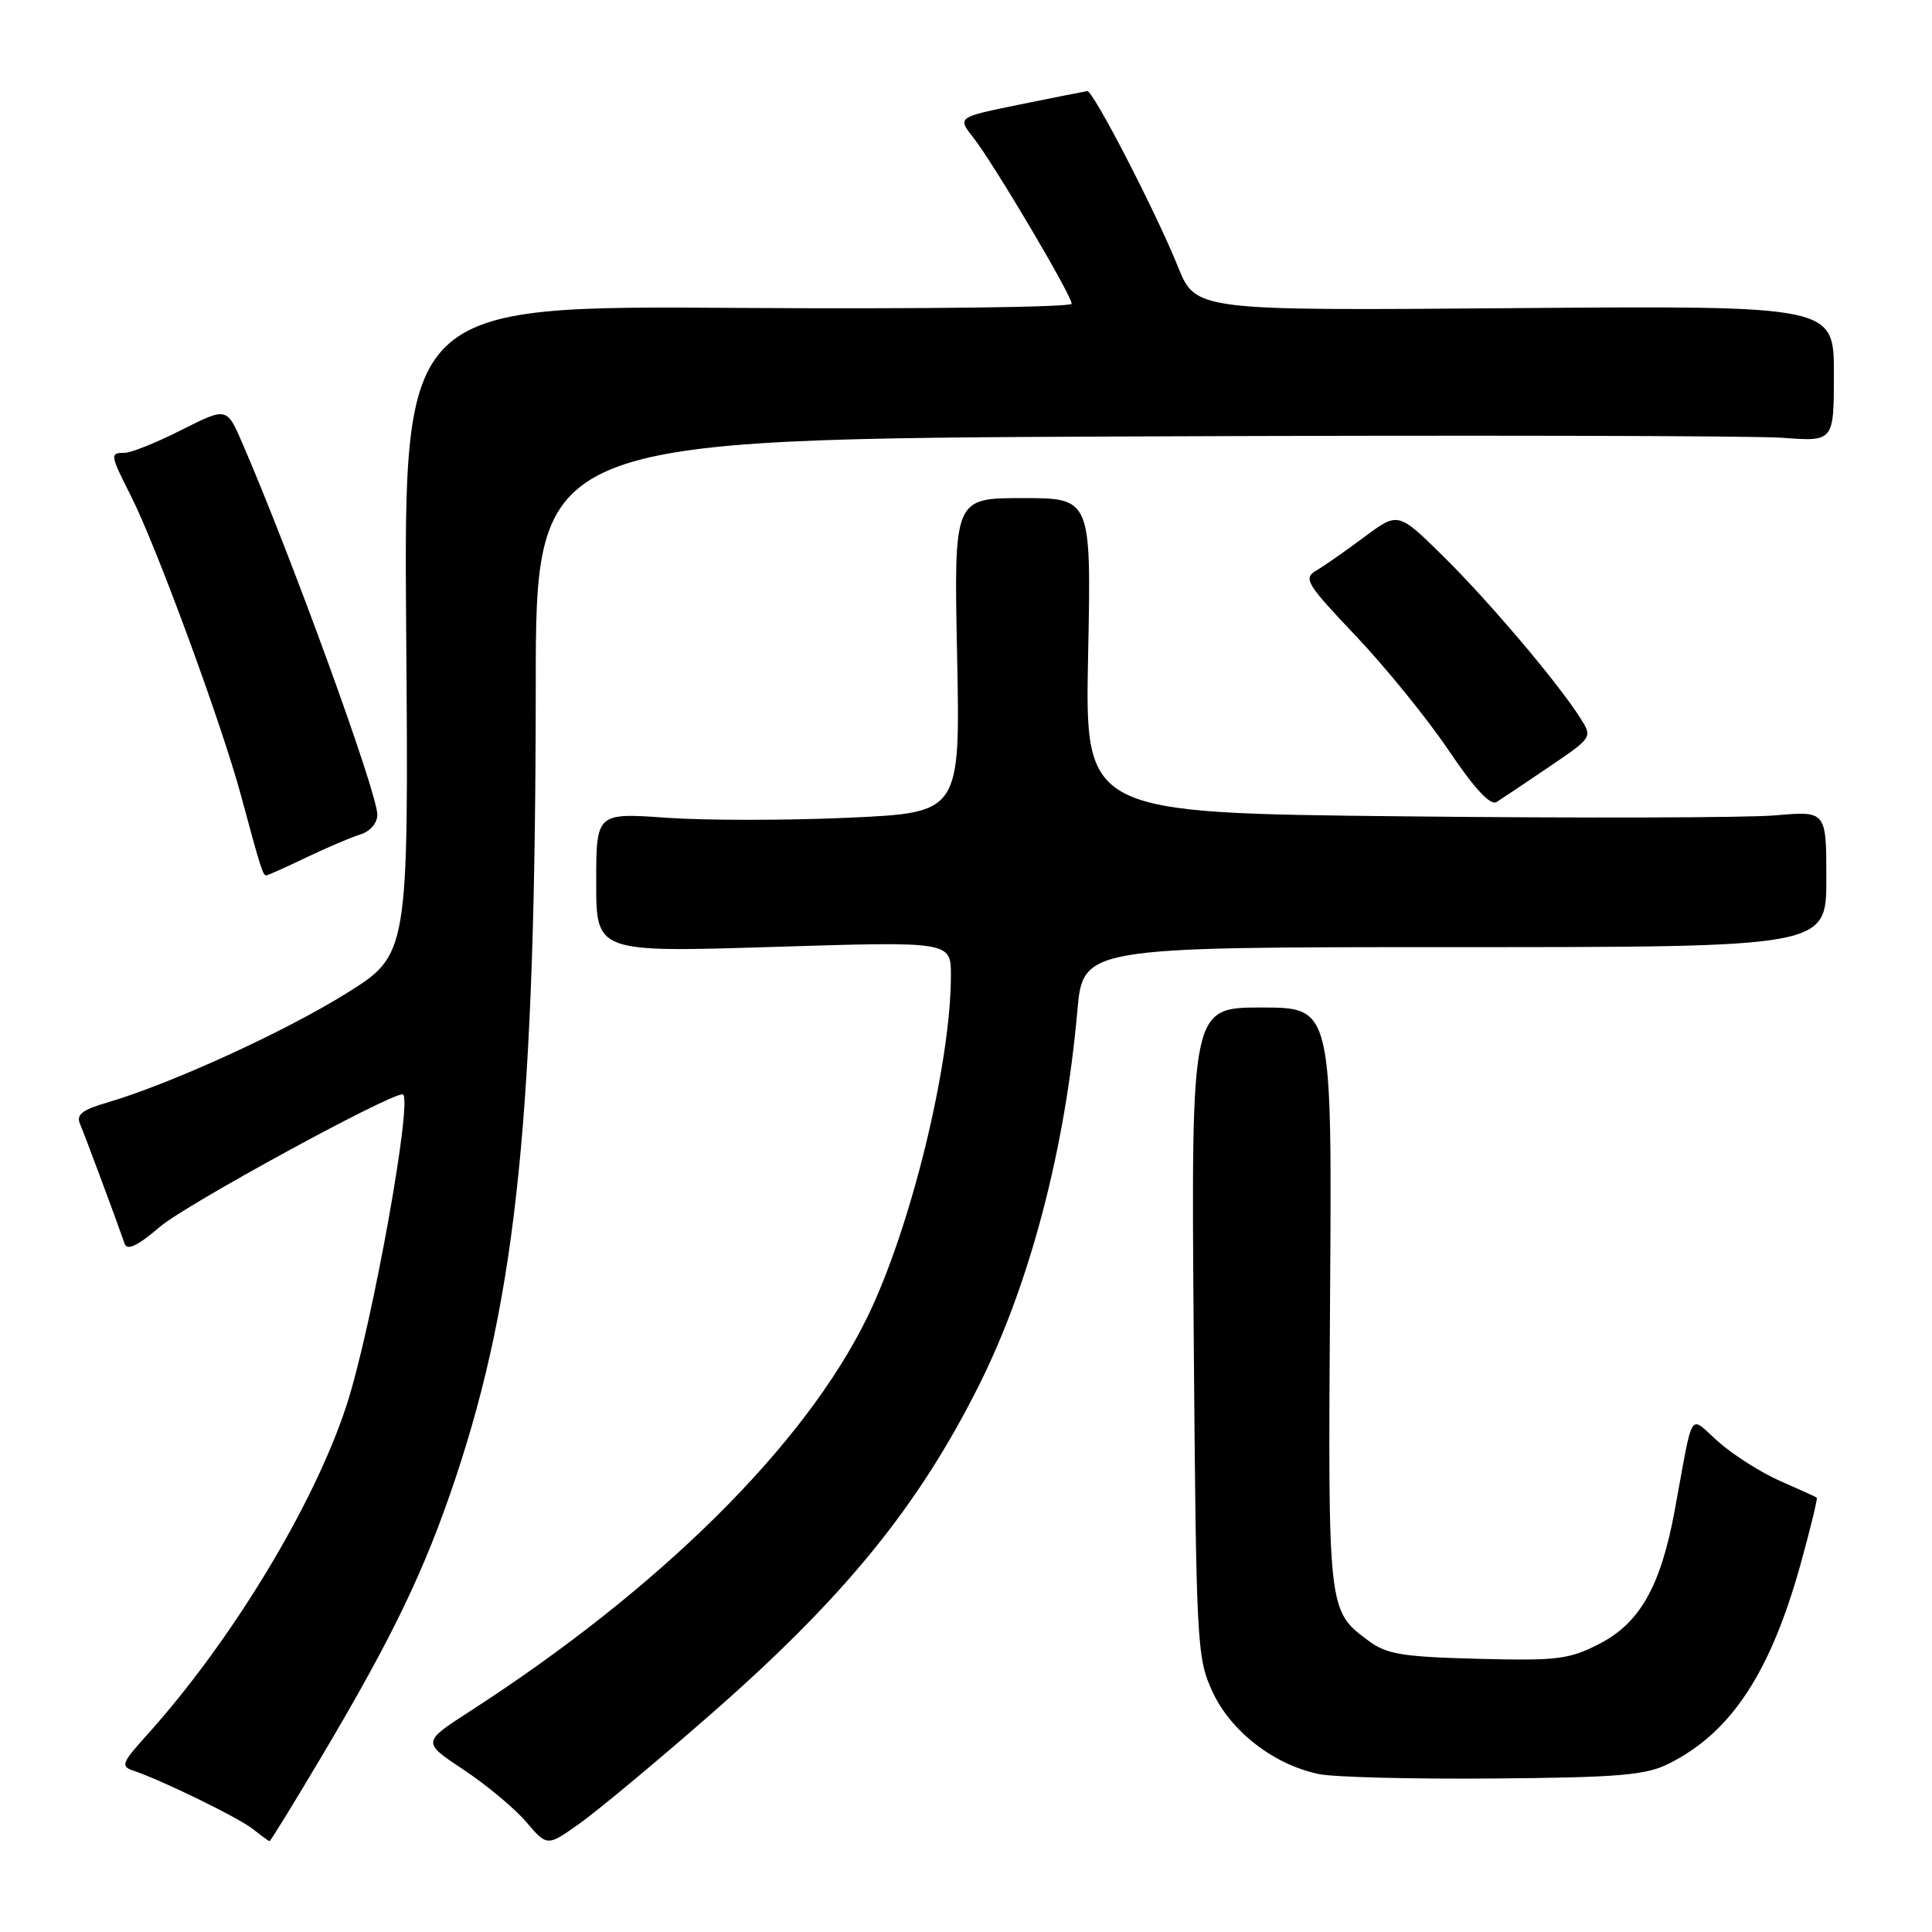 <?xml version="1.0" encoding="UTF-8" standalone="no"?>
<!DOCTYPE svg PUBLIC "-//W3C//DTD SVG 1.1//EN" "http://www.w3.org/Graphics/SVG/1.1/DTD/svg11.dtd" >
<svg xmlns="http://www.w3.org/2000/svg" xmlns:xlink="http://www.w3.org/1999/xlink" version="1.1" viewBox="0 0 256 256">
 <g >
 <path fill="currentColor"
d=" M 93.80 227.48 C 111.74 211.83 121.62 199.75 129.75 183.50 C 136.46 170.08 141.13 152.32 142.75 134.00 C 143.50 125.50 143.50 125.50 192.75 125.50 C 242.00 125.50 242.00 125.50 242.00 116.48 C 242.00 107.45 242.00 107.45 235.25 108.04 C 231.54 108.36 209.43 108.42 186.13 108.17 C 143.76 107.73 143.76 107.73 144.18 86.86 C 144.60 66.00 144.60 66.00 135.50 66.00 C 126.40 66.00 126.40 66.00 126.82 86.84 C 127.24 107.68 127.24 107.68 112.48 108.35 C 104.36 108.72 93.50 108.72 88.36 108.36 C 79.00 107.70 79.00 107.70 79.00 116.95 C 79.00 126.20 79.00 126.20 102.50 125.47 C 126.00 124.74 126.00 124.74 126.00 129.24 C 126.00 141.00 120.68 162.75 114.92 174.54 C 106.65 191.49 87.44 210.52 62.21 226.79 C 55.93 230.85 55.93 230.85 61.43 234.50 C 64.46 236.51 68.19 239.62 69.72 241.41 C 72.50 244.67 72.50 244.67 76.74 241.67 C 79.07 240.02 86.75 233.64 93.80 227.48 Z  M 42.61 232.75 C 52.01 216.93 56.26 208.11 60.34 195.92 C 68.50 171.50 70.96 147.25 70.99 90.83 C 71.00 58.16 71.00 58.16 150.18 57.83 C 193.73 57.65 232.43 57.73 236.18 58.01 C 243.00 58.52 243.00 58.52 243.00 49.51 C 243.00 40.50 243.00 40.50 200.72 40.83 C 158.44 41.17 158.44 41.17 156.08 35.33 C 153.15 28.06 144.84 11.98 144.07 12.07 C 143.76 12.11 139.75 12.91 135.17 13.84 C 126.84 15.53 126.84 15.53 128.96 18.22 C 131.66 21.65 142.00 39.12 142.00 40.25 C 142.00 40.71 122.09 40.96 97.75 40.80 C 53.50 40.50 53.50 40.50 53.82 83.50 C 54.15 126.50 54.15 126.50 45.82 131.67 C 37.60 136.78 22.54 143.65 14.21 146.09 C 10.90 147.05 10.07 147.70 10.60 148.92 C 11.19 150.30 15.21 161.06 16.53 164.83 C 16.86 165.75 18.29 165.05 21.24 162.52 C 24.62 159.63 51.42 145.00 53.34 145.00 C 54.84 145.00 49.29 175.88 45.92 186.21 C 41.62 199.41 30.62 217.56 19.36 230.02 C 16.16 233.56 15.98 234.05 17.64 234.61 C 21.47 235.90 31.57 240.83 33.50 242.35 C 34.60 243.22 35.60 243.95 35.71 243.97 C 35.83 243.99 38.94 238.94 42.61 232.75 Z  M 221.11 233.70 C 229.39 229.58 234.61 221.64 238.64 207.07 C 239.92 202.43 240.86 198.55 240.73 198.45 C 240.61 198.34 238.45 197.37 235.95 196.27 C 233.45 195.18 229.77 192.86 227.78 191.12 C 223.67 187.50 224.48 186.26 221.89 200.23 C 220.05 210.17 217.29 215.05 211.96 217.80 C 207.92 219.88 206.39 220.07 195.82 219.80 C 185.81 219.54 183.73 219.20 181.32 217.40 C 175.95 213.41 175.96 213.54 176.24 172.00 C 176.50 133.50 176.50 133.50 167.17 133.50 C 157.84 133.50 157.84 133.50 158.17 176.50 C 158.50 218.07 158.58 219.66 160.67 224.18 C 163.10 229.44 168.84 233.87 174.80 235.08 C 176.83 235.49 187.28 235.75 198.00 235.66 C 214.54 235.52 218.05 235.23 221.11 233.70 Z  M 40.56 113.63 C 43.28 112.33 46.51 110.95 47.75 110.57 C 49.06 110.16 50.00 109.06 50.00 107.95 C 50.00 105.05 38.68 73.90 32.11 58.72 C 30.05 53.95 30.05 53.95 24.05 56.97 C 20.76 58.64 17.37 60.00 16.53 60.00 C 14.54 60.00 14.57 60.22 17.38 65.78 C 20.77 72.50 29.42 96.05 31.96 105.50 C 34.53 115.04 34.83 116.00 35.28 116.00 C 35.47 116.00 37.85 114.93 40.56 113.63 Z  M 205.28 101.60 C 211.03 97.70 211.03 97.70 209.37 95.10 C 206.34 90.35 197.21 79.58 191.19 73.66 C 185.26 67.82 185.26 67.82 180.77 71.16 C 178.31 73.00 175.44 75.00 174.40 75.61 C 172.66 76.63 173.10 77.36 179.65 84.26 C 183.59 88.41 189.12 95.23 191.95 99.42 C 195.39 104.53 197.50 106.79 198.31 106.27 C 198.98 105.85 202.12 103.74 205.28 101.60 Z "/>
</g>
</svg>